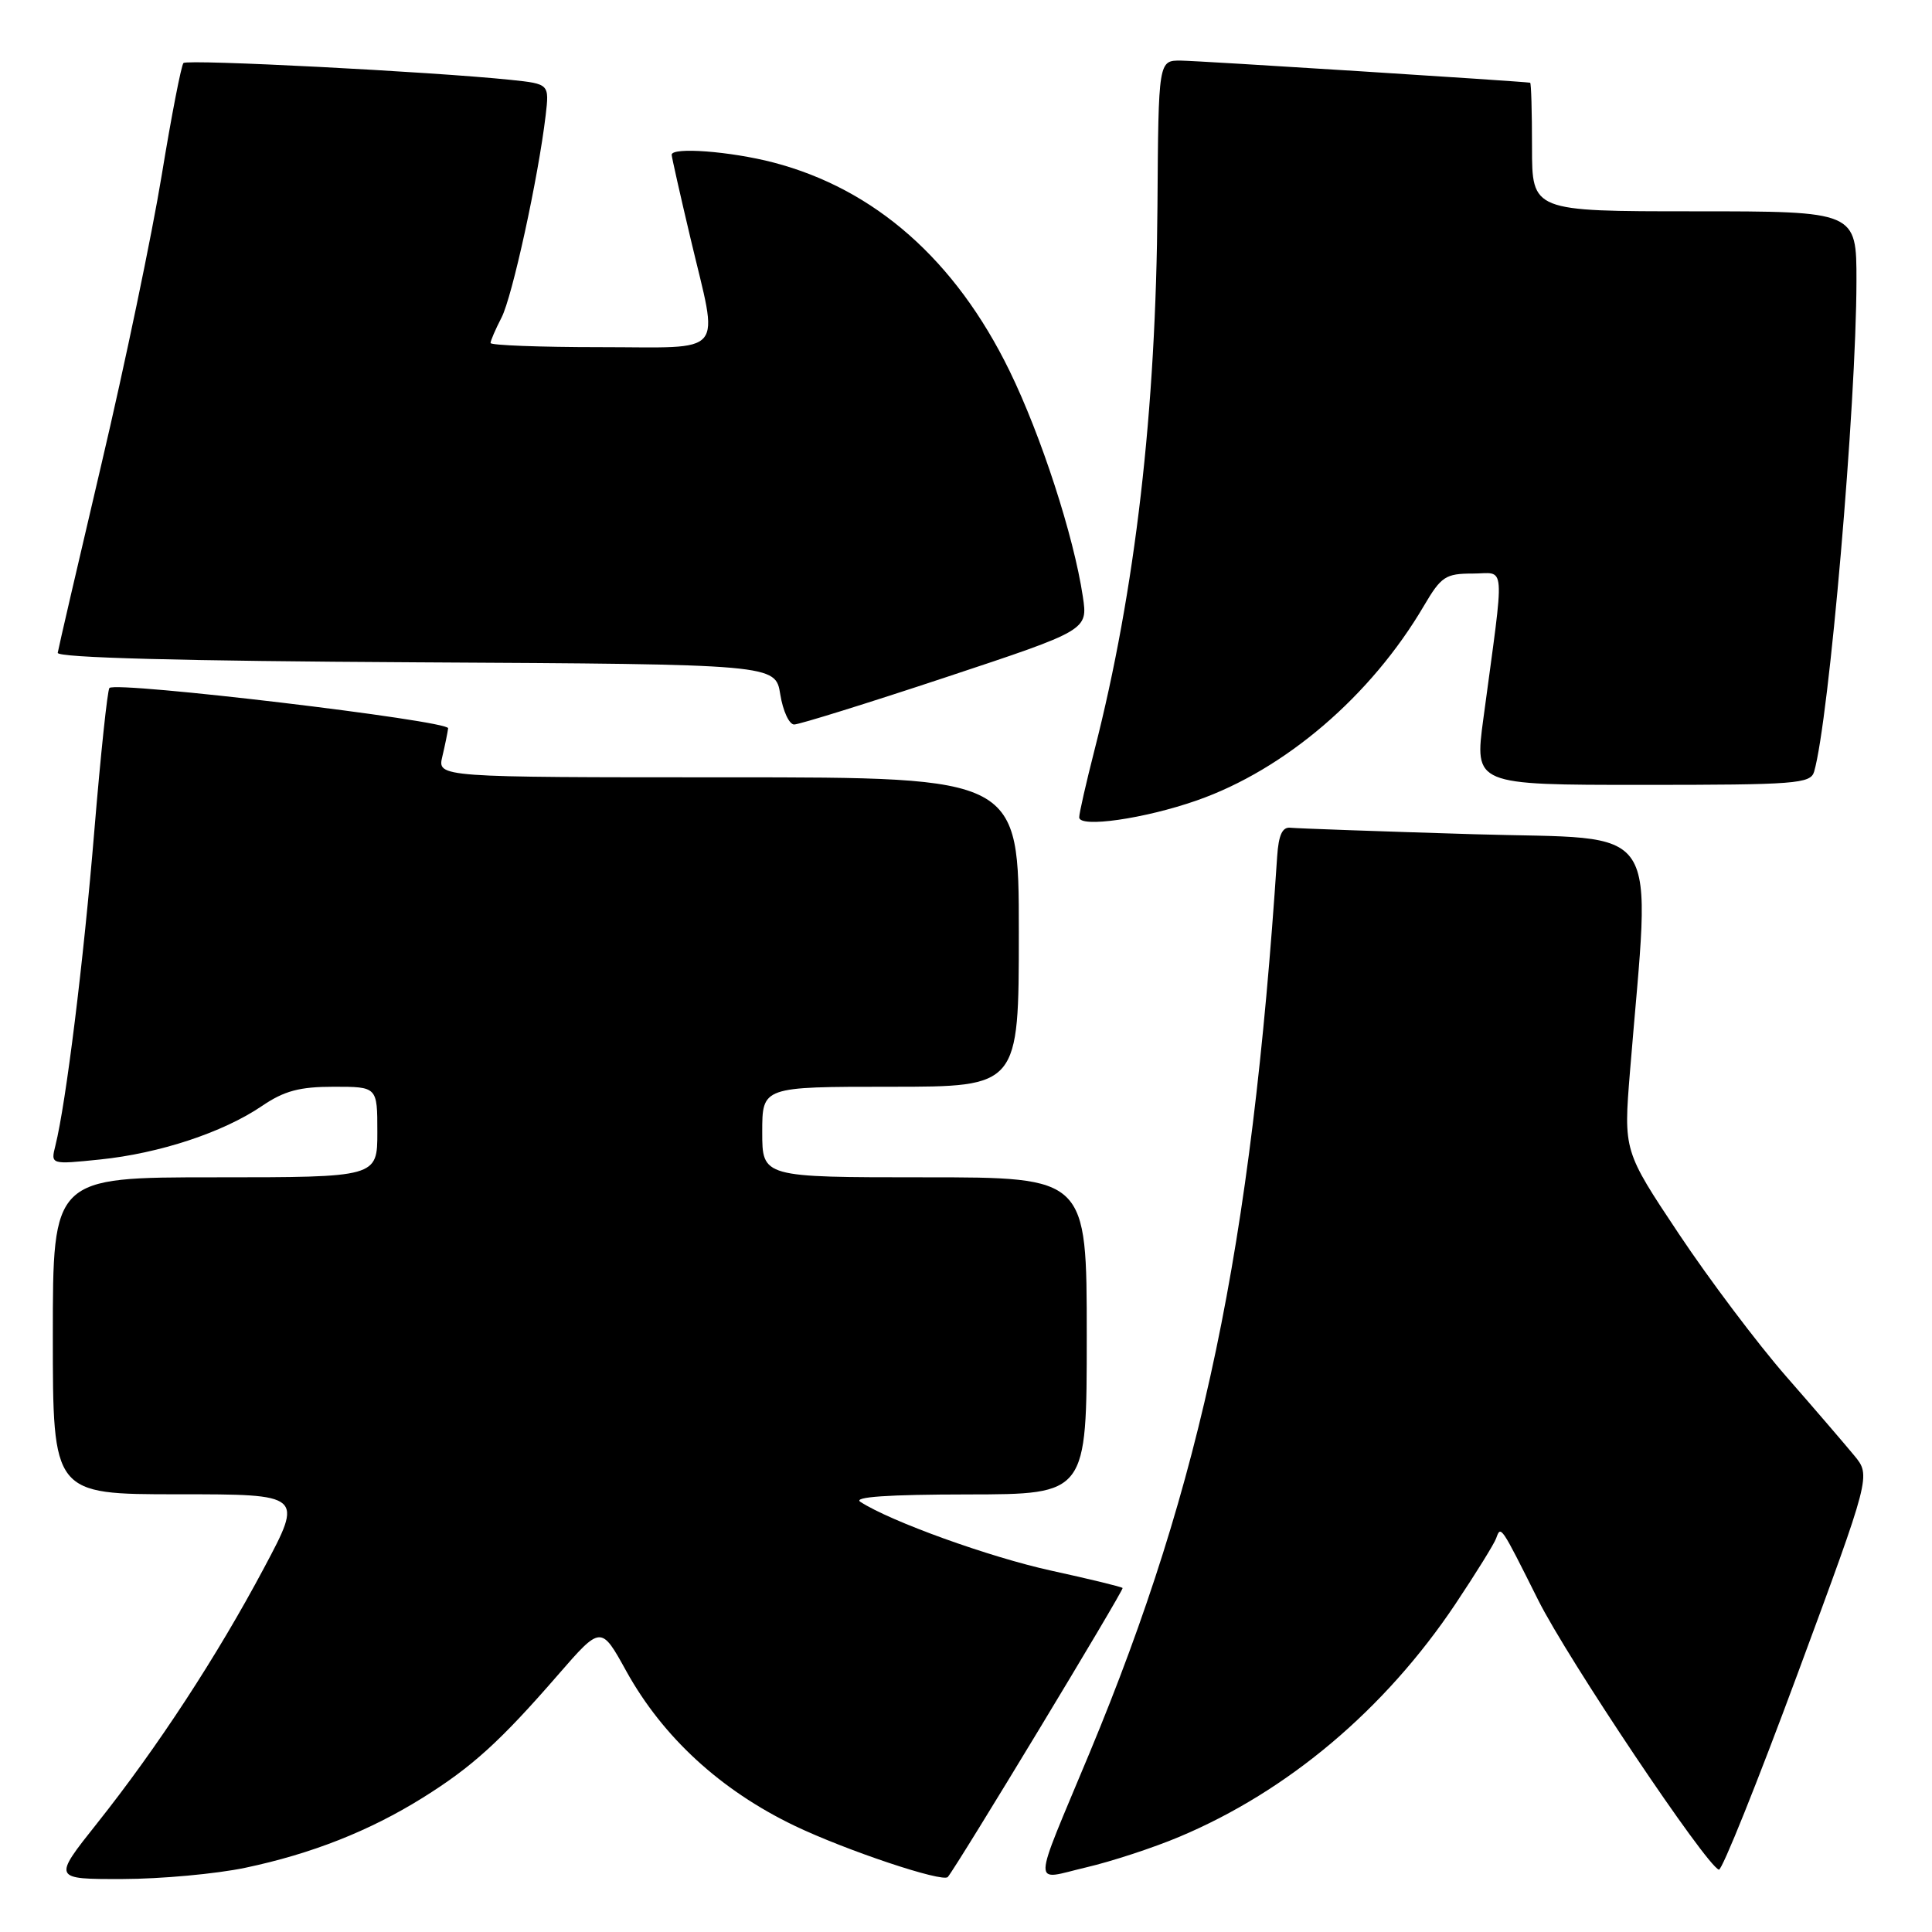 <?xml version="1.0" encoding="UTF-8" standalone="no"?>
<!DOCTYPE svg PUBLIC "-//W3C//DTD SVG 1.1//EN" "http://www.w3.org/Graphics/SVG/1.1/DTD/svg11.dtd" >
<svg xmlns="http://www.w3.org/2000/svg" xmlns:xlink="http://www.w3.org/1999/xlink" version="1.1" viewBox="0 0 256 256">
 <g >
 <path fill="currentColor"
d=" M 32.50 247.49 C 41.29 245.64 48.94 242.62 56.00 238.22 C 62.54 234.14 66.29 230.74 73.93 221.94 C 79.64 215.37 79.64 215.37 82.99 221.44 C 87.83 230.18 95.49 237.22 105.28 241.92 C 112.10 245.19 124.94 249.48 125.59 248.71 C 126.83 247.25 148.97 210.64 148.75 210.42 C 148.59 210.25 144.33 209.22 139.30 208.12 C 131.12 206.33 118.02 201.61 114.00 199.00 C 112.99 198.35 117.67 198.03 128.25 198.02 C 144.00 198.00 144.00 198.00 144.00 177.00 C 144.00 156.00 144.00 156.00 122.50 156.00 C 101.00 156.00 101.00 156.00 101.00 150.00 C 101.00 144.00 101.00 144.00 118.00 144.00 C 135.00 144.00 135.00 144.00 135.00 123.50 C 135.00 103.00 135.00 103.00 96.48 103.00 C 57.96 103.00 57.96 103.00 58.61 100.25 C 58.97 98.74 59.31 97.05 59.38 96.50 C 59.50 95.49 15.42 90.24 14.50 91.16 C 14.24 91.43 13.34 99.94 12.50 110.07 C 11.07 127.41 8.75 146.15 7.34 151.80 C 6.71 154.31 6.71 154.31 13.25 153.64 C 21.14 152.83 29.55 150.05 34.68 146.57 C 37.66 144.54 39.68 144.00 44.23 144.00 C 50.00 144.00 50.00 144.00 50.00 150.00 C 50.00 156.00 50.00 156.00 28.50 156.00 C 7.00 156.00 7.00 156.00 7.00 177.00 C 7.00 198.00 7.00 198.00 23.59 198.00 C 40.18 198.00 40.18 198.00 34.99 207.75 C 28.78 219.42 20.89 231.50 12.87 241.59 C 6.98 249.00 6.98 249.00 16.24 248.98 C 21.33 248.97 28.65 248.30 32.50 247.49 Z  M 156.26 243.39 C 170.66 237.34 183.51 226.50 192.85 212.54 C 195.56 208.48 197.99 204.56 198.25 203.83 C 198.87 202.11 198.83 202.05 203.81 212.00 C 207.72 219.83 226.06 247.19 227.76 247.74 C 228.17 247.87 232.86 236.18 238.20 221.76 C 247.90 195.54 247.90 195.54 245.70 192.87 C 244.49 191.40 240.42 186.66 236.65 182.35 C 232.88 178.03 226.49 169.55 222.46 163.50 C 215.13 152.50 215.13 152.50 215.98 142.00 C 218.73 108.17 220.79 111.31 195.32 110.54 C 182.77 110.16 171.82 109.77 171.00 109.68 C 169.92 109.55 169.42 110.63 169.23 113.50 C 165.79 165.50 159.34 196.30 144.39 232.23 C 136.64 250.84 136.69 249.13 143.91 247.44 C 147.26 246.66 152.82 244.84 156.26 243.39 Z  M 158.59 106.06 C 170.28 101.97 181.68 92.20 188.69 80.25 C 190.96 76.39 191.55 76.00 195.13 76.00 C 199.58 76.00 199.42 73.85 196.55 95.25 C 195.37 104.00 195.37 104.00 217.62 104.00 C 237.94 104.00 239.91 103.85 240.38 102.25 C 242.36 95.47 245.97 53.59 245.99 37.25 C 246.00 28.00 246.00 28.00 224.50 28.00 C 203.00 28.00 203.00 28.00 203.00 19.50 C 203.00 14.82 202.89 10.98 202.75 10.96 C 201.49 10.76 158.78 8.05 156.50 8.03 C 153.50 8.00 153.50 8.00 153.37 27.25 C 153.19 54.47 150.43 78.26 145.02 99.41 C 143.91 103.76 143.00 107.76 143.00 108.30 C 143.00 109.73 151.65 108.49 158.59 106.06 Z  M 125.30 89.75 C 144.15 83.50 144.15 83.50 143.48 79.04 C 142.28 71.02 137.96 57.73 133.76 49.12 C 126.59 34.44 115.92 25.04 102.47 21.53 C 96.79 20.05 89.00 19.46 89.00 20.51 C 89.00 20.79 90.12 25.78 91.50 31.60 C 95.25 47.46 96.47 46.00 79.50 46.00 C 71.53 46.00 65.00 45.75 65.00 45.45 C 65.00 45.15 65.65 43.64 66.45 42.09 C 67.88 39.34 71.32 23.56 72.30 15.31 C 72.79 11.12 72.79 11.12 67.65 10.58 C 57.25 9.50 24.83 7.83 24.31 8.35 C 24.02 8.65 22.72 15.33 21.43 23.20 C 20.14 31.07 16.55 48.30 13.44 61.50 C 10.34 74.70 7.73 85.95 7.65 86.50 C 7.55 87.15 24.09 87.59 55.12 87.76 C 102.75 88.02 102.75 88.02 103.39 92.01 C 103.74 94.20 104.57 96.00 105.23 96.00 C 105.90 96.00 114.93 93.19 125.30 89.75 Z "/>
</g>
</svg>